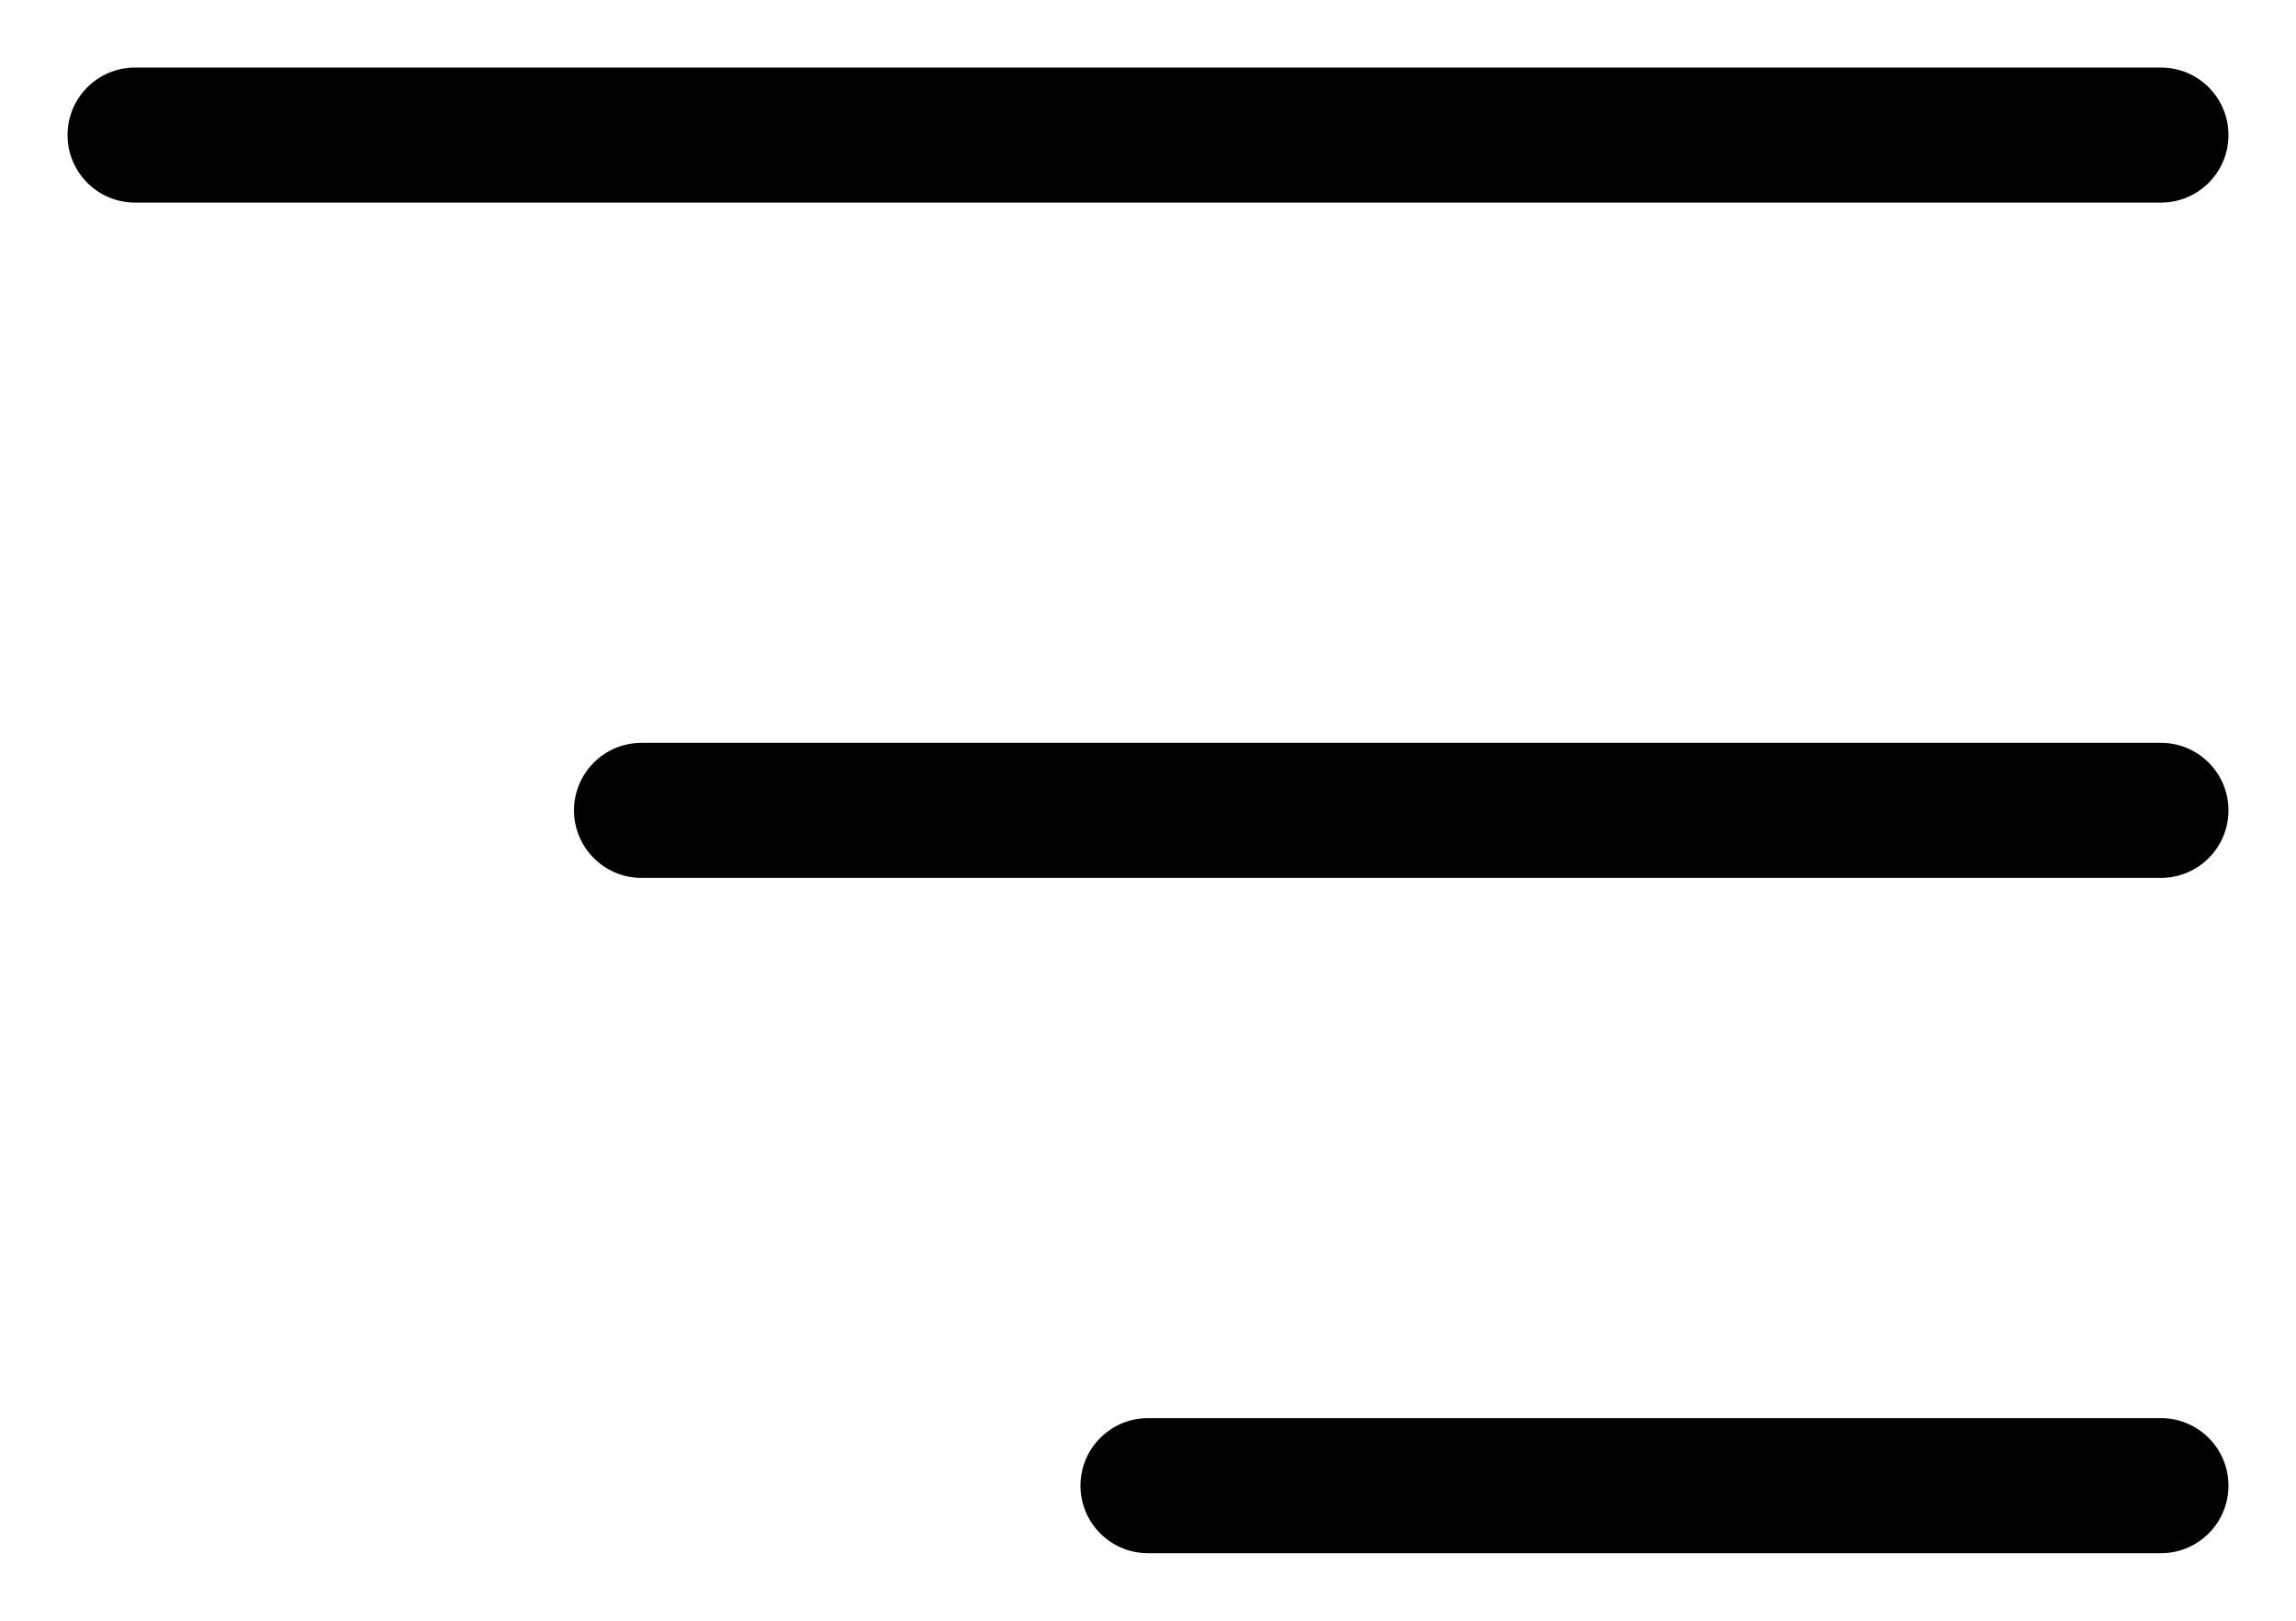 <svg width="17" height="12" viewBox="0 0 17 12" fill="none" xmlns="http://www.w3.org/2000/svg">
<path d="M0.5 1C0.5 0.724 0.724 0.5 1 0.5H16C16.276 0.5 16.5 0.724 16.5 1C16.5 1.276 16.276 1.5 16 1.5L1 1.5C0.724 1.5 0.5 1.276 0.5 1Z" fill="black"/>
<path d="M4.25 6C4.25 5.724 4.474 5.5 4.75 5.5L16 5.5C16.276 5.5 16.5 5.724 16.5 6C16.5 6.276 16.276 6.5 16 6.5L4.75 6.5C4.474 6.5 4.25 6.276 4.25 6Z" fill="black"/>
<path d="M8.5 10.5C8.224 10.5 8 10.724 8 11C8 11.276 8.224 11.5 8.5 11.5L16 11.5C16.276 11.5 16.5 11.276 16.5 11C16.5 10.724 16.276 10.5 16 10.5L8.5 10.5Z" fill="black"/>
</svg>
